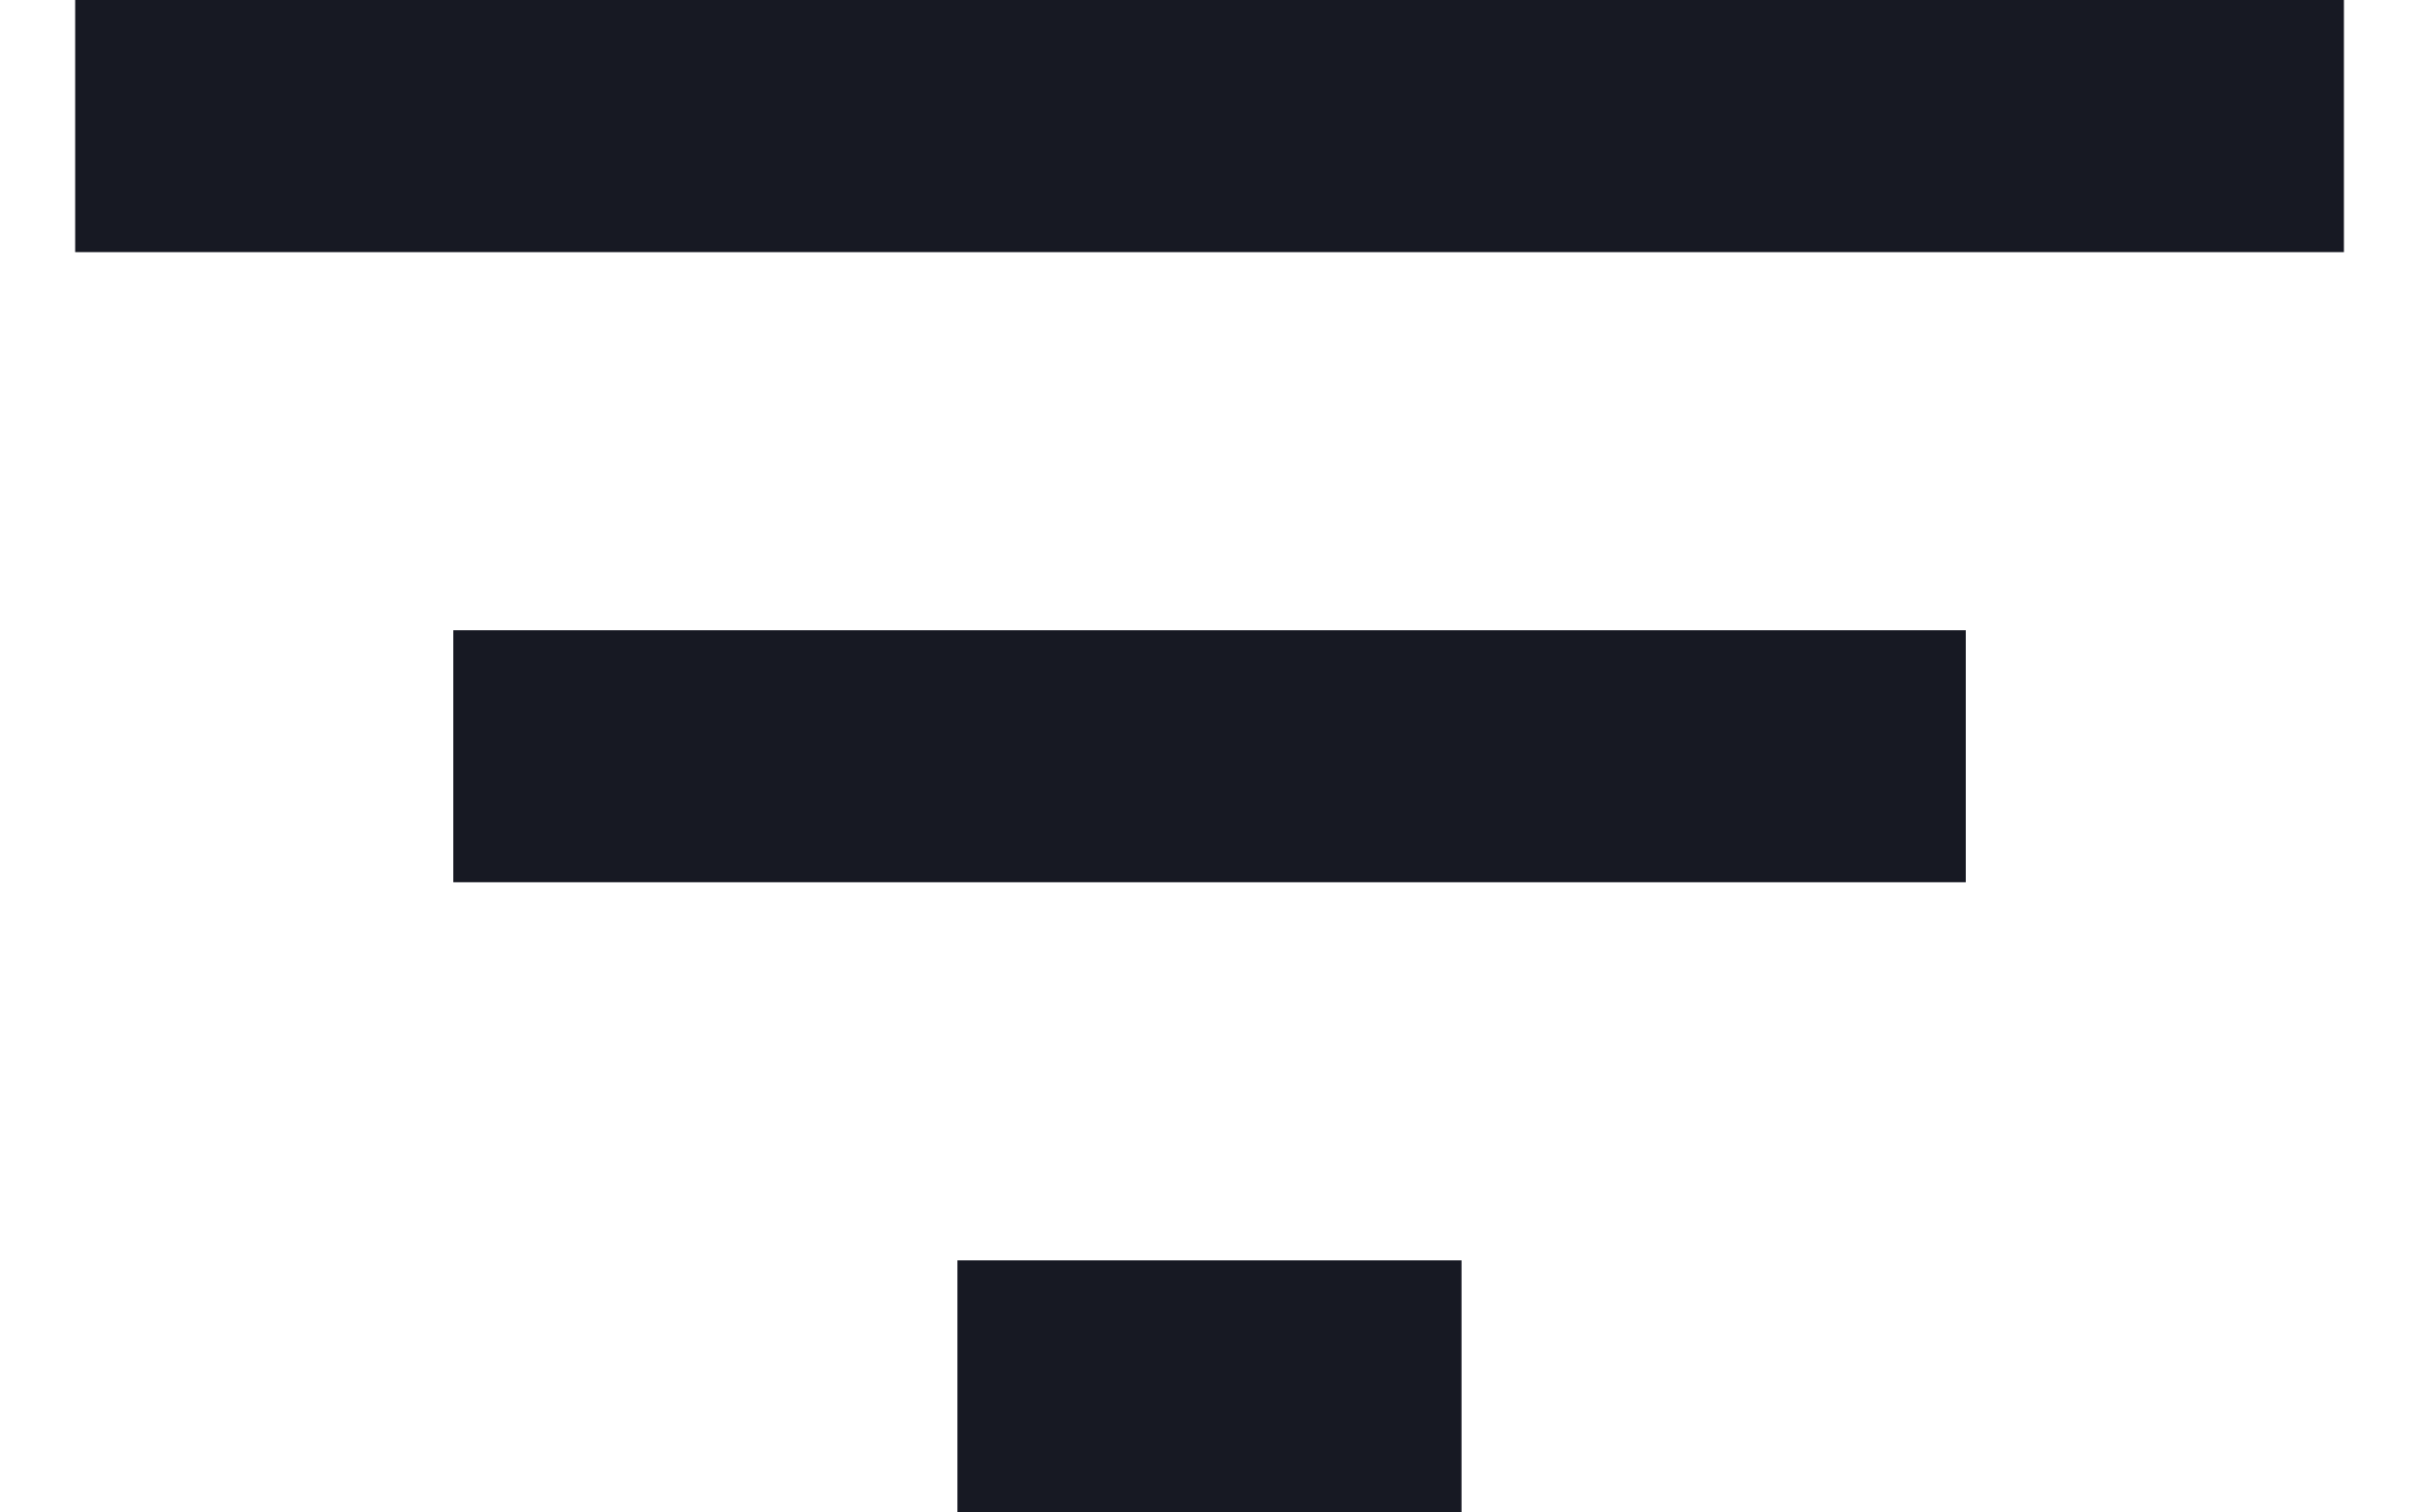 <svg width="16" height="10" viewBox="0 0 16 10" fill="none" xmlns="http://www.w3.org/2000/svg">
    <path d="M6.33 10H9.663V8.333H6.33V10ZM0.497 0V1.667H15.497V0H0.497ZM2.997 5.833H12.997V4.167H2.997V5.833Z"
          fill="#171923"/>
</svg>
